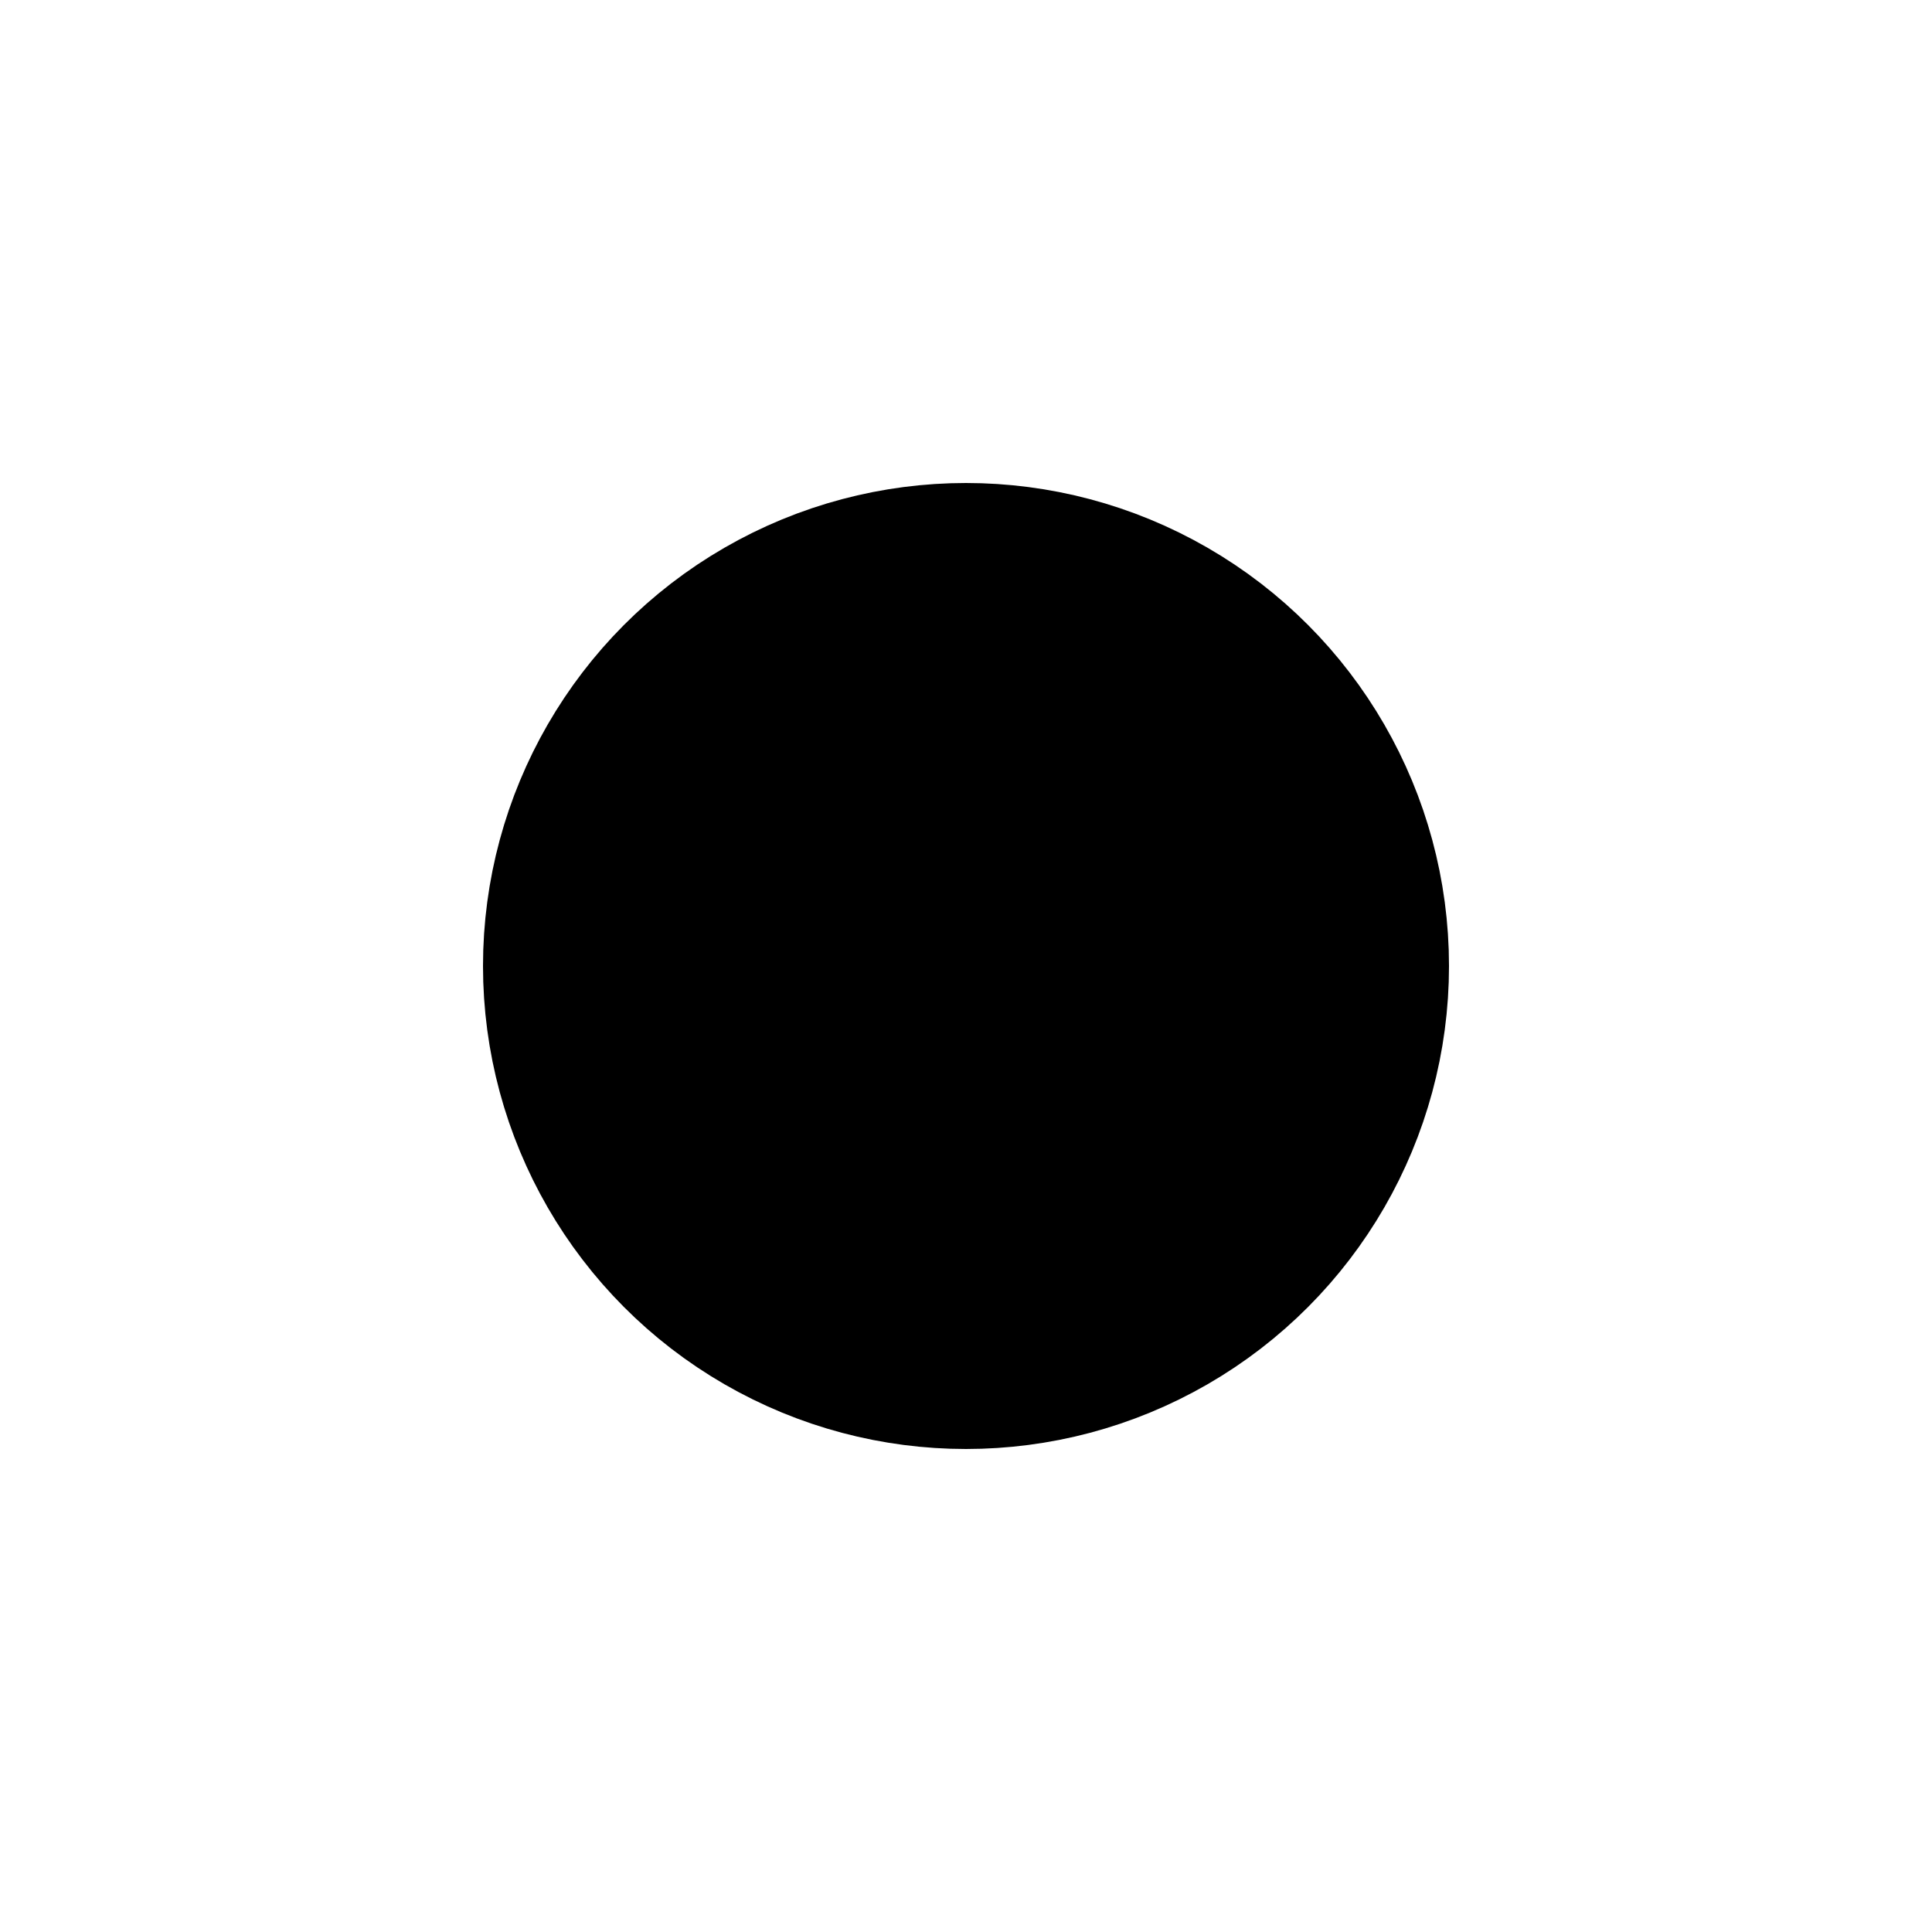 <svg width='100' height='100' viewBox='0 0 100 100'>
  <circle id='circle1' cx='50' cy='50' r='20'
        stroke='black'
        fill='none'
        style='fill: red; stroke-width: 10;'/>
  <circle id='circle2' cx='50' cy='50' r='20'
        style='nonsense'/>
  <circle id='circle3' cx='50' cy='50' r='20'
        style='fill'/>
  <circle id='circle3' cx='50' cy='50' r='20'
        style=' fill : red bull'/>
</svg>
